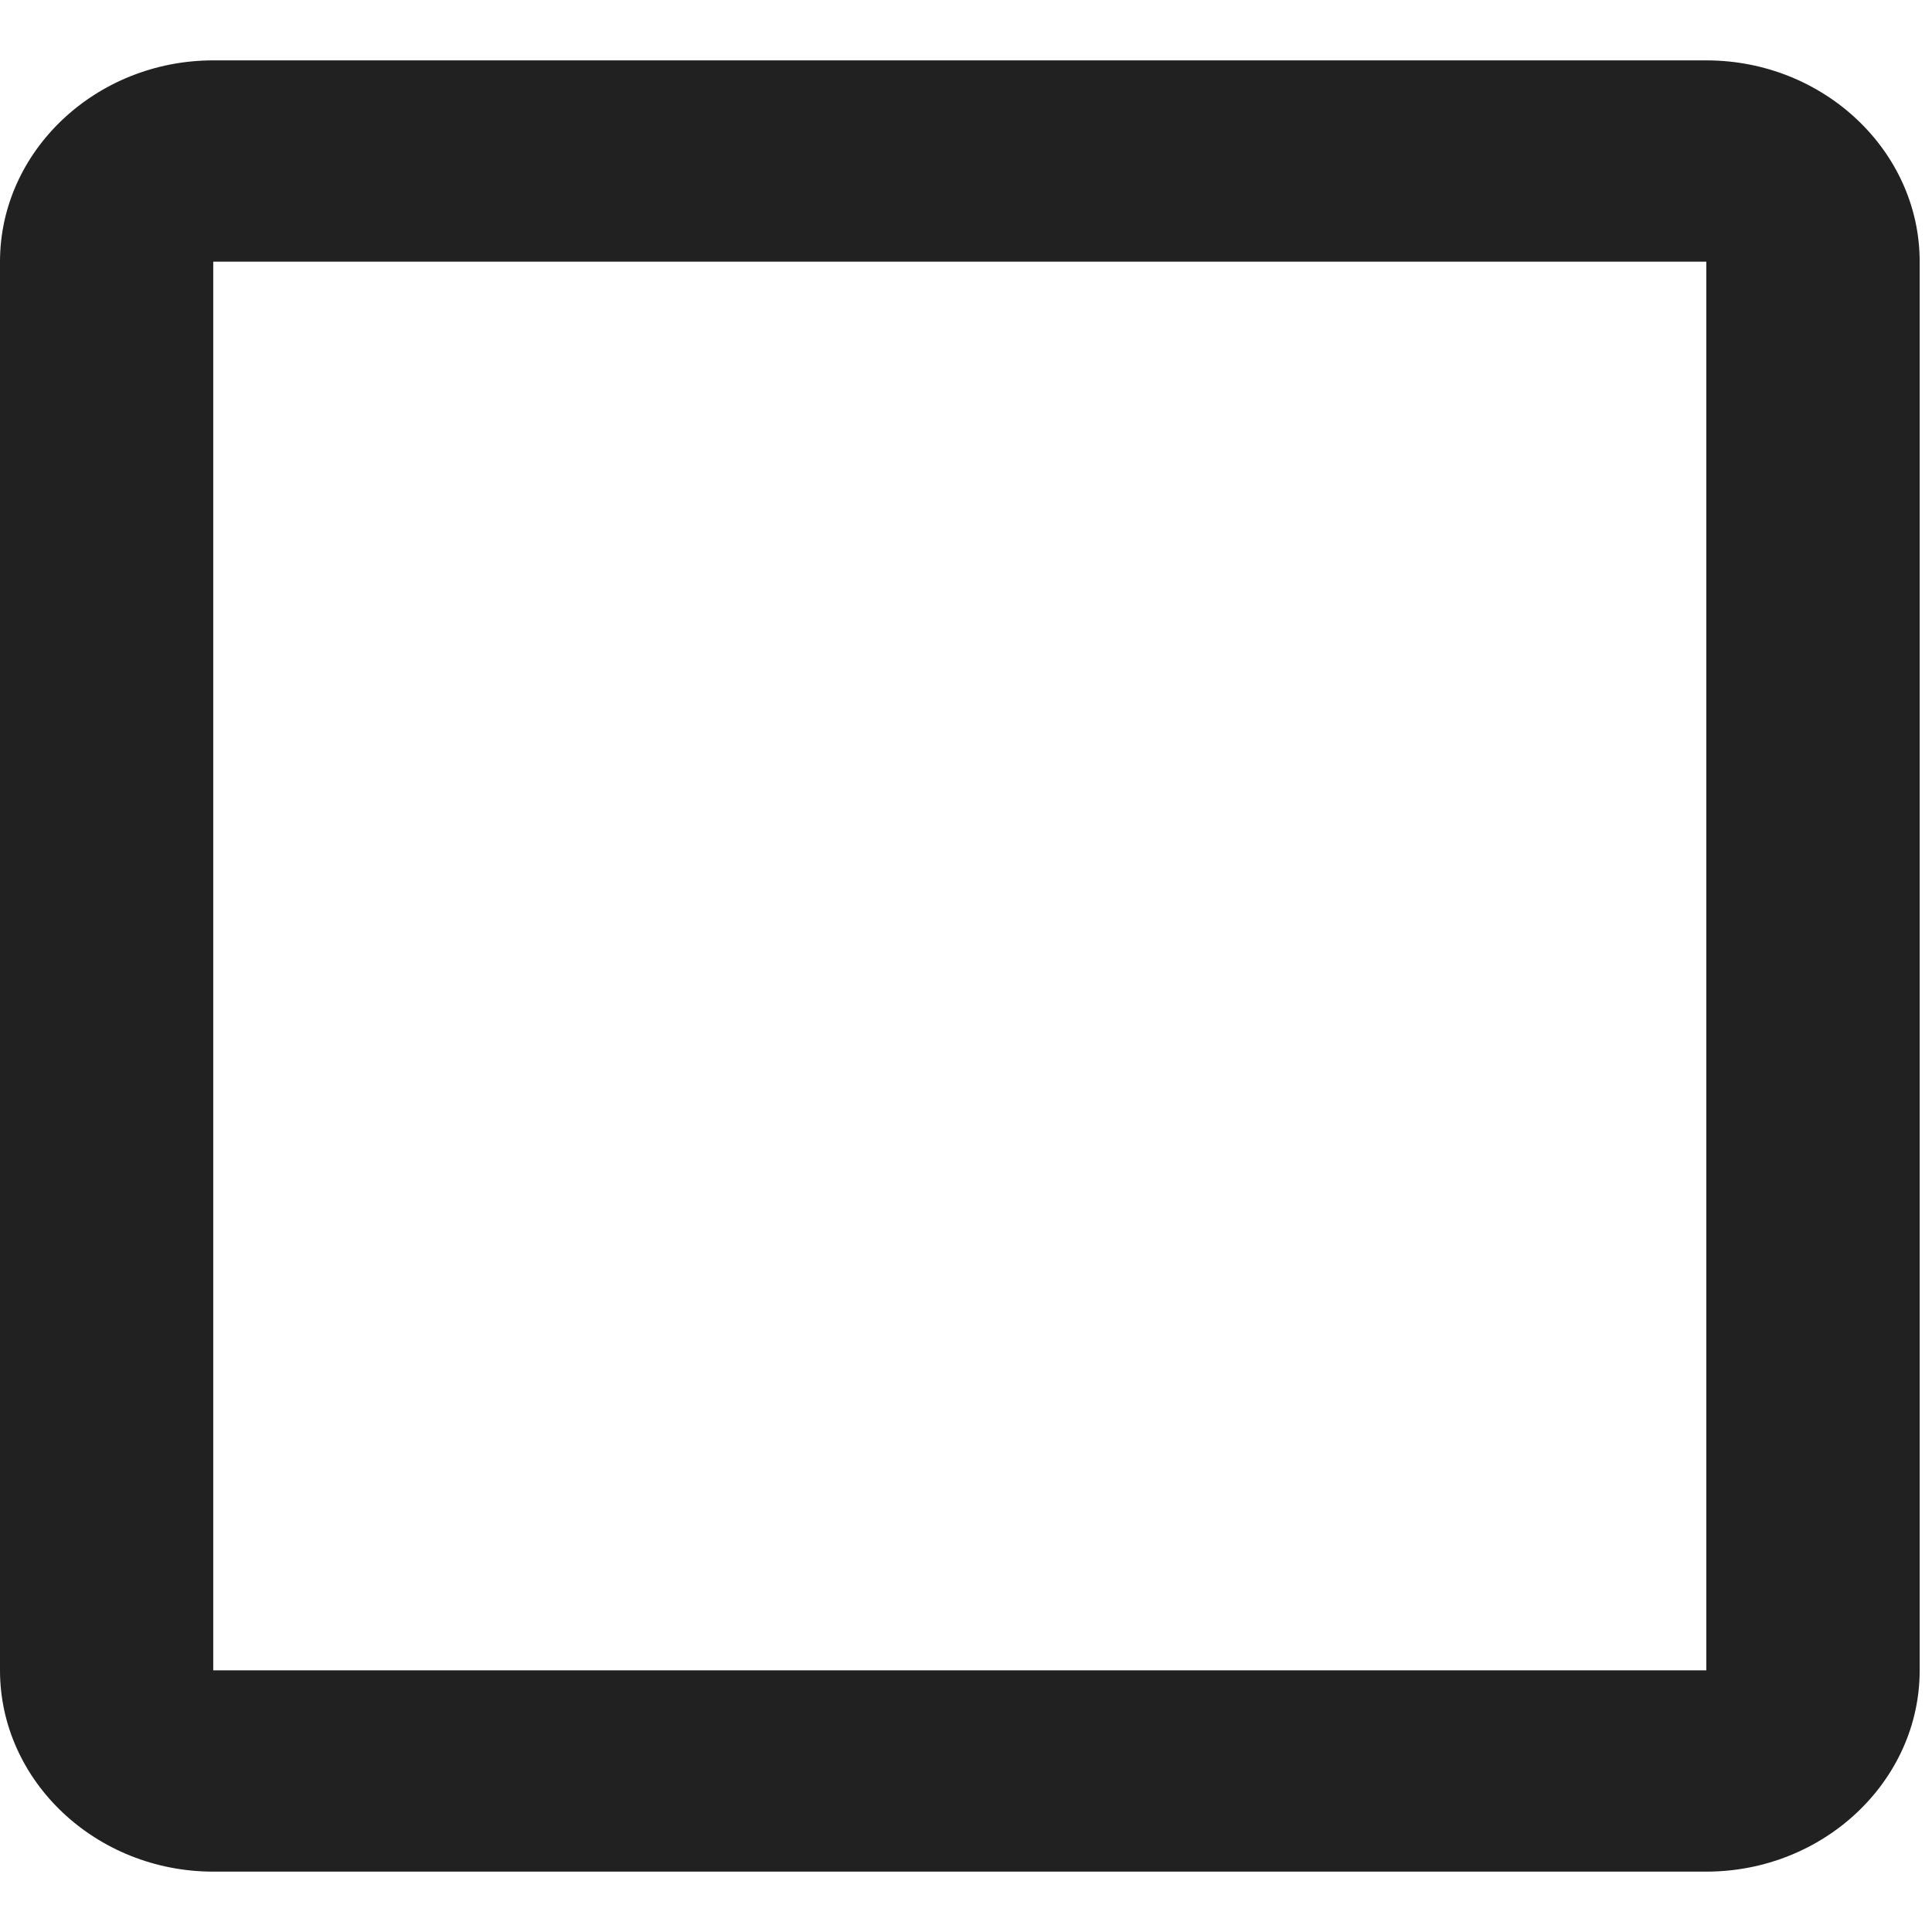 <svg width="15" height="15" viewBox="0 0 16 15" fill="none" xmlns="http://www.w3.org/2000/svg">
<path d="M14.131 1.667V13.333H1.766V1.667H14.131ZM14.131 0H1.766C0.795 0 0 0.75 0 1.667V13.333C0 14.25 0.795 15 1.766 15H14.131C15.103 15 15.898 14.25 15.898 13.333V1.667C15.898 0.75 15.103 0 14.131 0Z" fill="#212121"/>
</svg>
